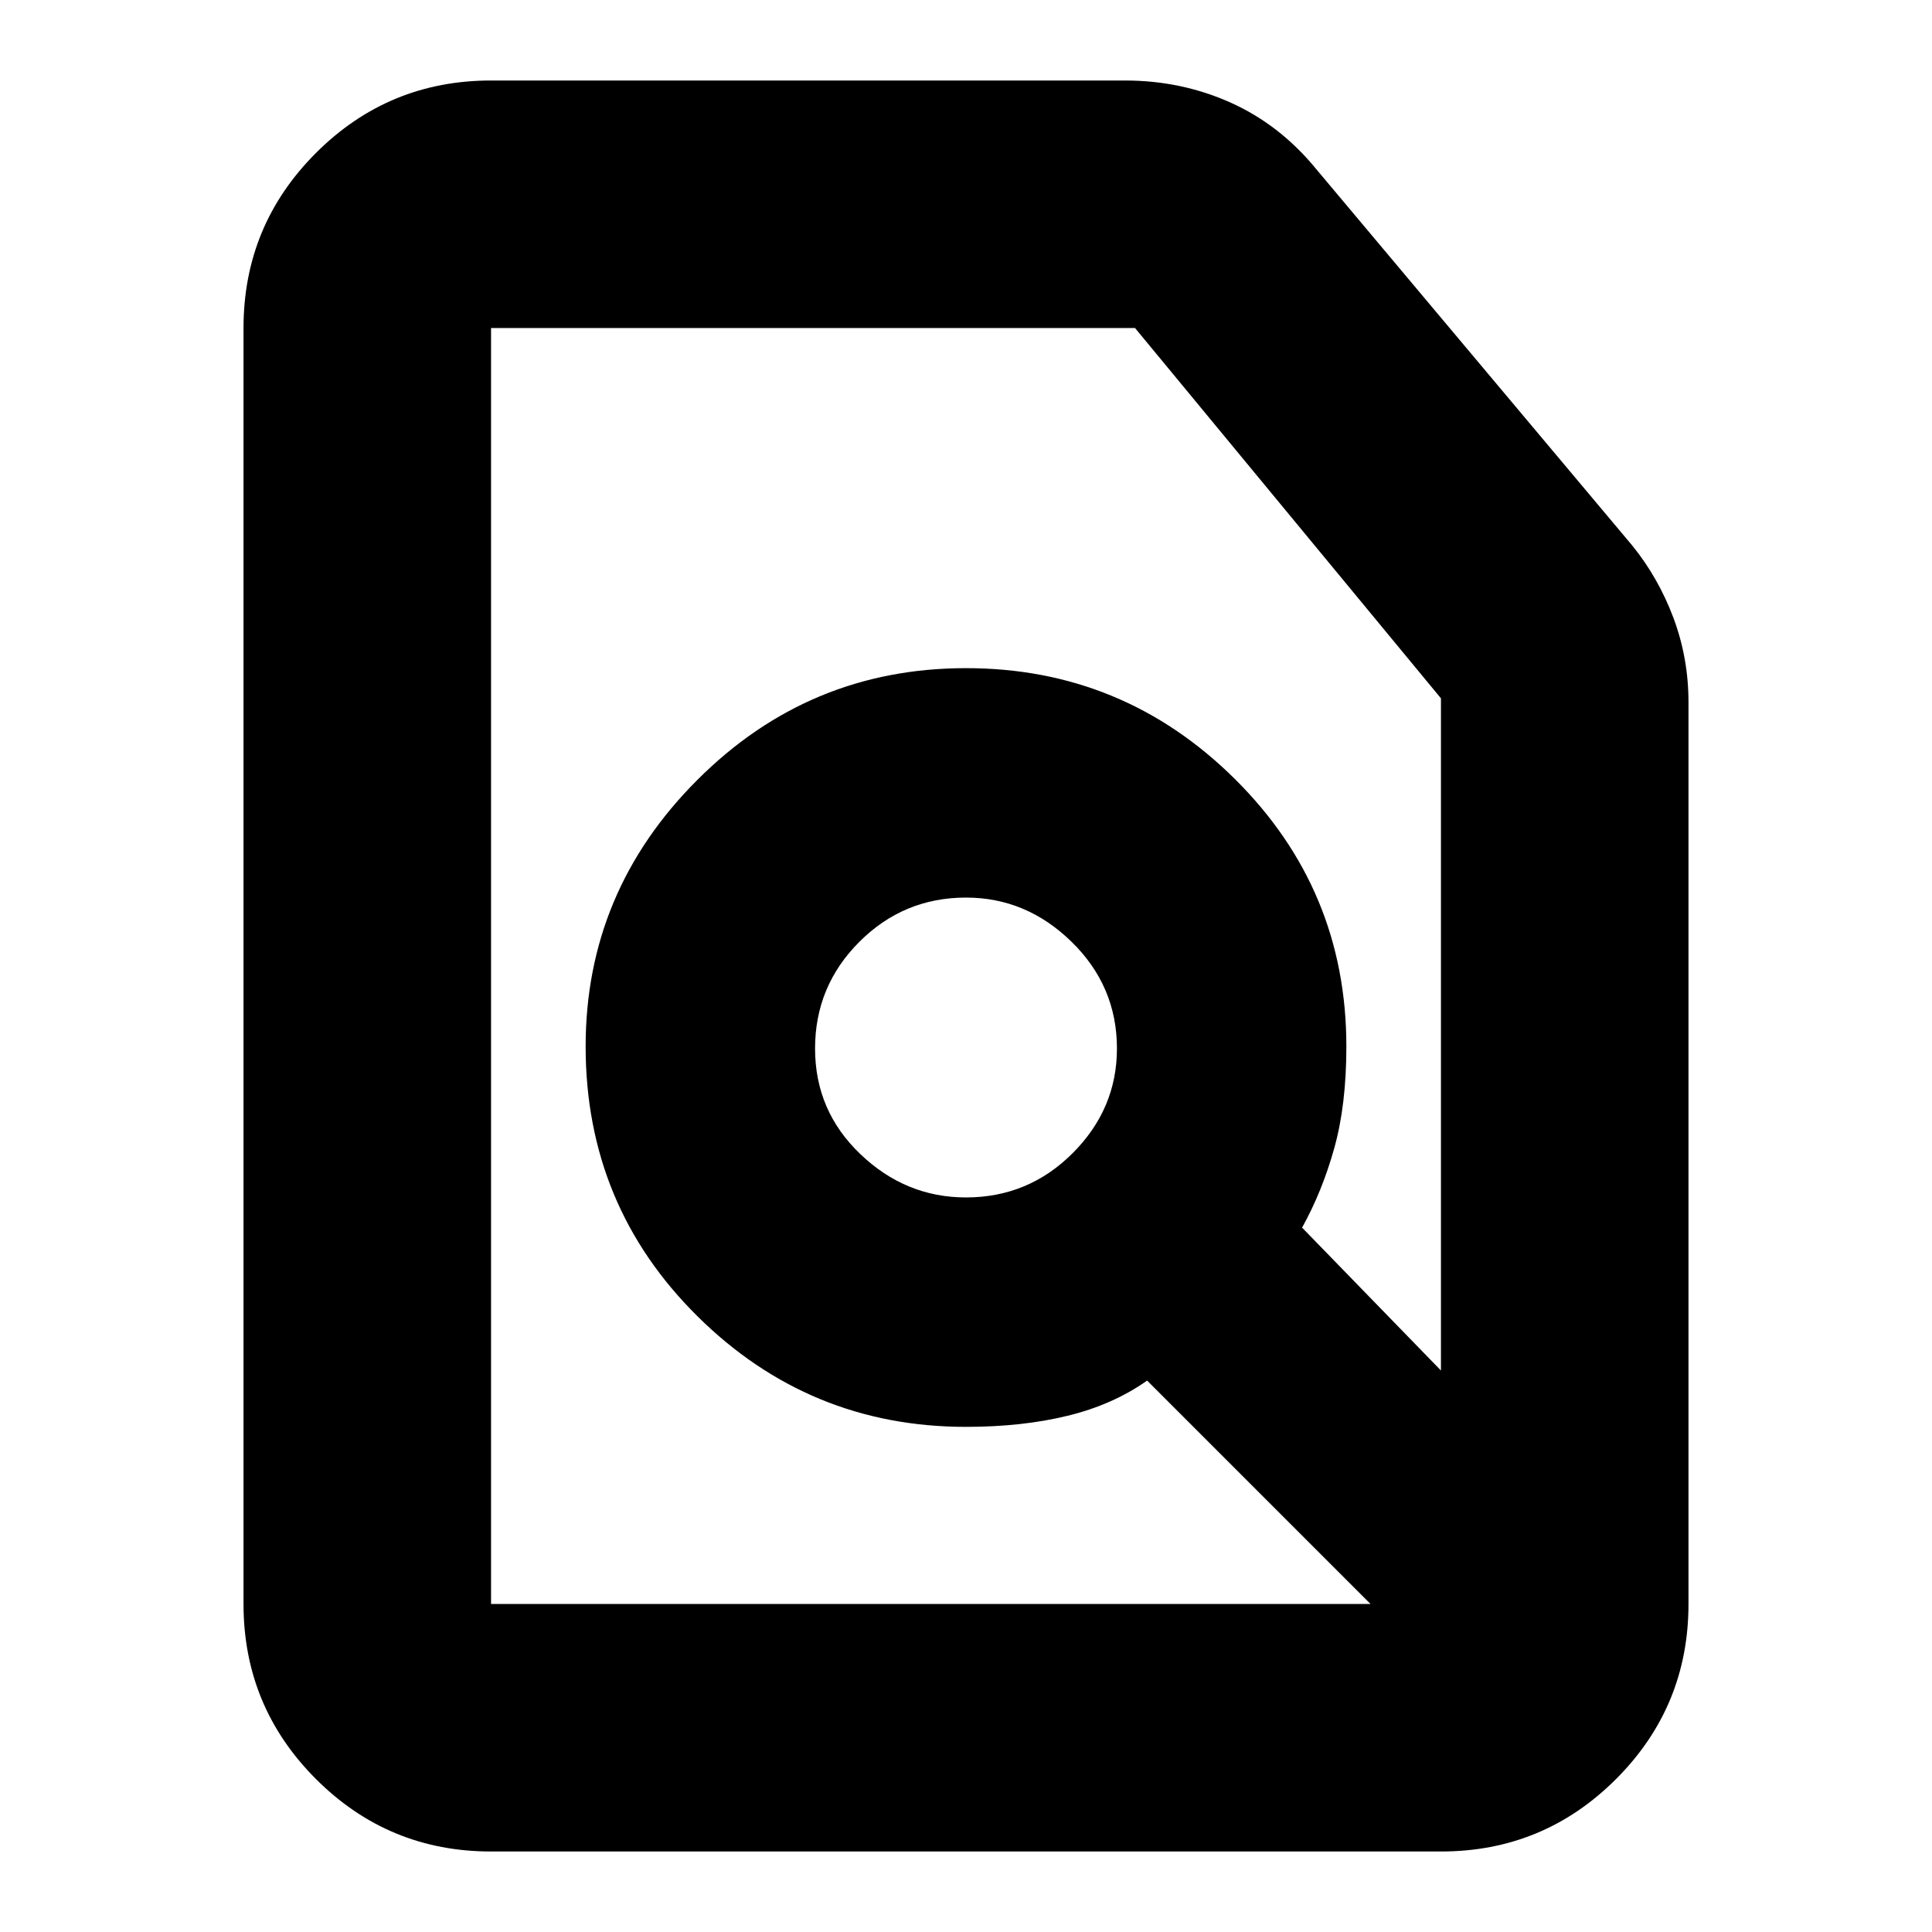 <svg xmlns="http://www.w3.org/2000/svg" height="24" width="24"><path d="M12 14.875Q12.775 14.875 13.325 14.325Q13.875 13.775 13.875 13.025Q13.875 12.25 13.312 11.7Q12.75 11.15 12 11.15Q11.225 11.15 10.675 11.7Q10.125 12.25 10.125 13.025Q10.125 13.8 10.688 14.337Q11.25 14.875 12 14.875ZM17.025 19.925Q17.025 19.925 17.025 19.925Q17.025 19.925 17.025 19.925L14.25 17.15Q13.825 17.45 13.263 17.587Q12.7 17.725 12 17.725Q10.05 17.725 8.663 16.35Q7.275 14.975 7.275 13Q7.275 11.075 8.663 9.688Q10.05 8.3 12 8.3Q13.95 8.3 15.338 9.675Q16.725 11.05 16.725 13Q16.725 13.725 16.575 14.262Q16.425 14.8 16.175 15.25L17.9 17.025V8.675L14.1 4.075H6.1Q6.1 4.075 6.1 4.075Q6.1 4.075 6.1 4.075V19.925Q6.1 19.925 6.1 19.925Q6.1 19.925 6.1 19.925ZM6.1 23Q4.825 23 3.925 22.1Q3.025 21.2 3.025 19.925V4.075Q3.025 2.8 3.925 1.9Q4.825 1 6.1 1H13.975Q14.675 1 15.288 1.275Q15.9 1.55 16.35 2.1L20.275 6.775Q20.6 7.175 20.788 7.675Q20.975 8.175 20.975 8.725V19.925Q20.975 21.2 20.075 22.1Q19.175 23 17.9 23ZM13.525 13.275Q13.525 13.275 13.525 13.275Q13.525 13.275 13.525 13.275Q13.525 13.275 13.525 13.275Q13.525 13.275 13.525 13.275Q13.525 13.275 13.525 13.275Q13.525 13.275 13.525 13.275Q13.525 13.275 13.525 13.275Q13.525 13.275 13.525 13.275Z"/></svg>